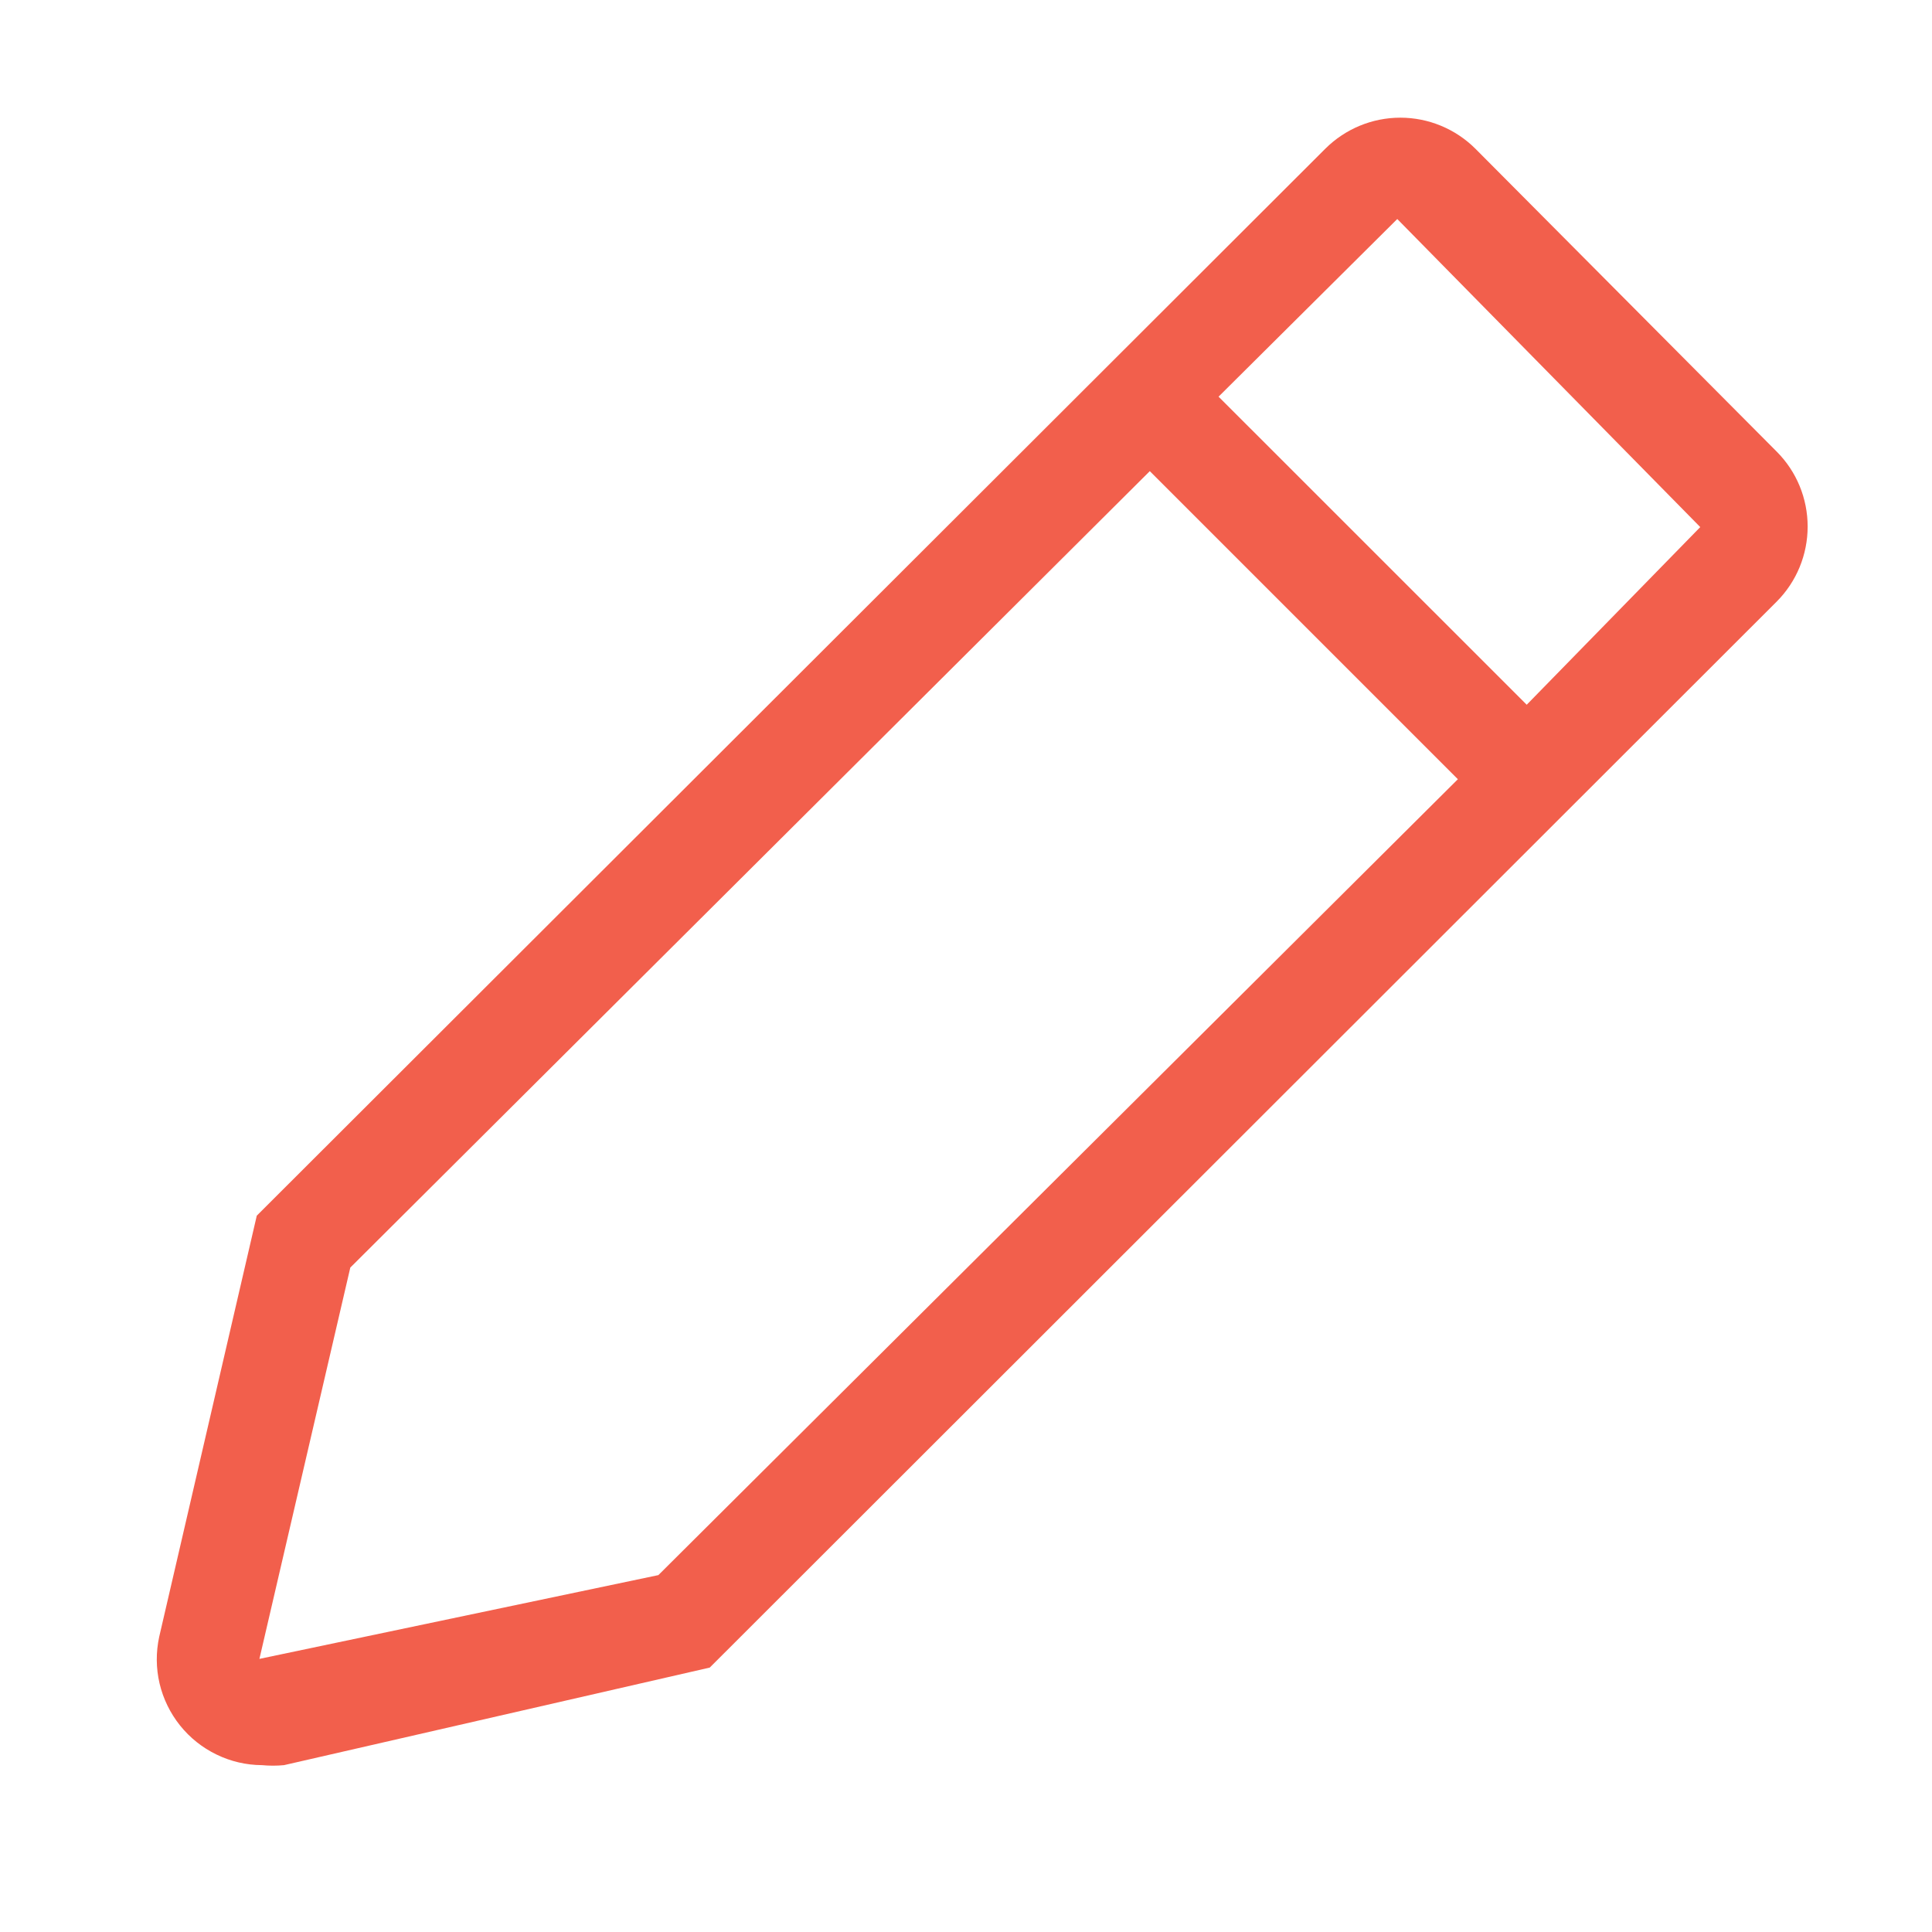 <svg width="22" height="22" viewBox="0 0 22 22" fill="none" xmlns="http://www.w3.org/2000/svg">
<g clip-path="url(#clip0_4_16)">
<path d="M20.232 5.143L16.8 1.693C16.573 1.467 16.266 1.34 15.946 1.34C15.626 1.34 15.319 1.467 15.092 1.693L2.924 13.843L1.813 18.638C1.775 18.813 1.776 18.995 1.817 19.17C1.858 19.344 1.938 19.508 2.05 19.648C2.162 19.788 2.304 19.901 2.465 19.979C2.627 20.058 2.803 20.099 2.983 20.1C3.066 20.108 3.151 20.108 3.234 20.1L8.082 18.989L20.232 6.85C20.458 6.623 20.584 6.316 20.584 5.996C20.584 5.676 20.458 5.369 20.232 5.143ZM7.497 17.936L2.954 18.89L3.989 14.434L13.093 5.365L16.601 8.873L7.497 17.936ZM17.385 8.025L13.876 4.517L15.911 2.494L19.361 6.002L17.385 8.025Z" fill="#F25F4C"/>
</g>
<defs>
<clipPath id="clip0_4_16">
<rect width="21.05" height="21.05" fill="white" transform="translate(0.428 0.278)"/>
</clipPath>
</defs>
</svg>

